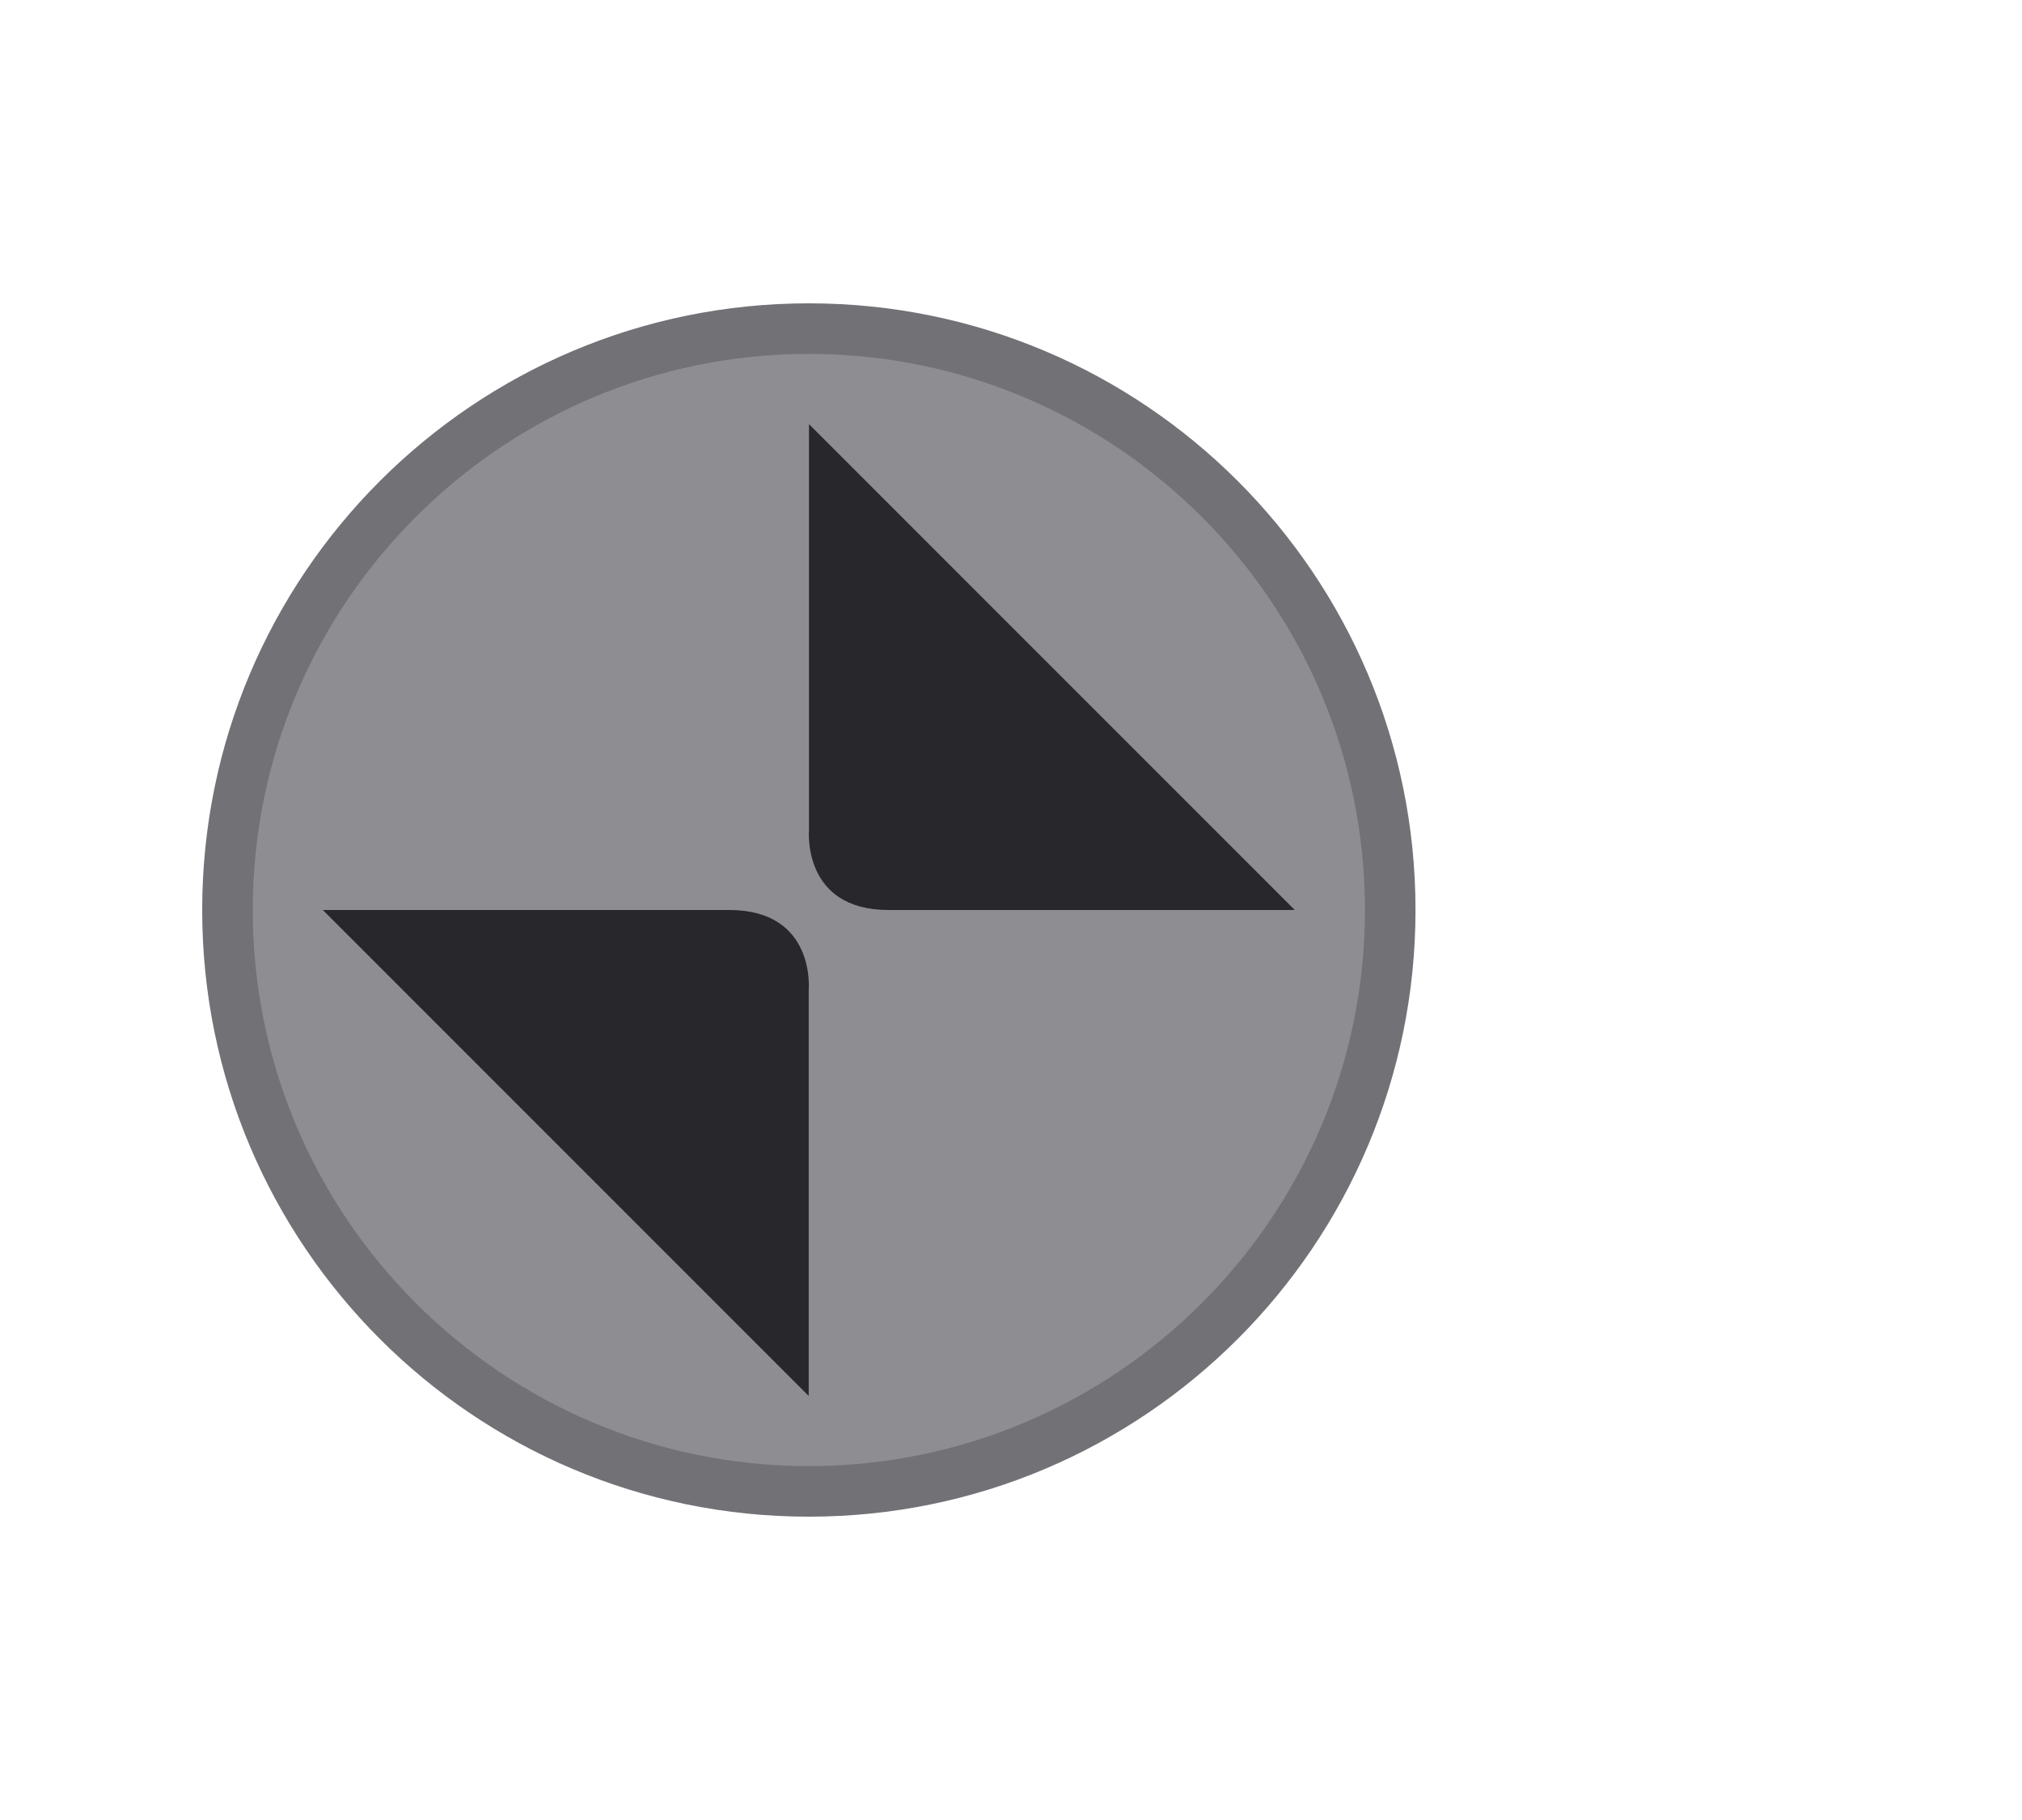 <svg xmlns="http://www.w3.org/2000/svg" width="20px" height="18px" viewBox="0 0 20 18">
    <path fill="#8D8D92" d="M8,14.75c-3.17,0-5.75-2.579-5.75-5.75S4.83,3.25,8,3.25c3.171,0,5.751,2.58,5.751,5.75S11.171,14.75,8,14.75z"/>
    <path fill="#717176" d="M8,3.5c3.033,0,5.501,2.467,5.501,5.5S11.033,14.5,8,14.5c-3.033,0-5.5-2.467-5.5-5.5S4.967,3.5,8,3.5M8,3C4.687,3,2,5.686,2,9c0,3.313,2.687,6,6,6s6.001-2.688,6.001-6C14.001,5.686,11.313,3,8,3L8,3z"/>
    <path fill="#27272C" d="M7.999,13.806V9.793c0,0,0.075-0.793-0.787-0.793C6.35,9,3.193,9,3.193,9L7.999,13.806z"/>
    <path fill="#27272C" d="M8.002,4.195v4.011c0,0-0.074,0.794,0.787,0.794c0.863,0,4.018,0,4.018,0L8.002,4.195z"/>
</svg>
